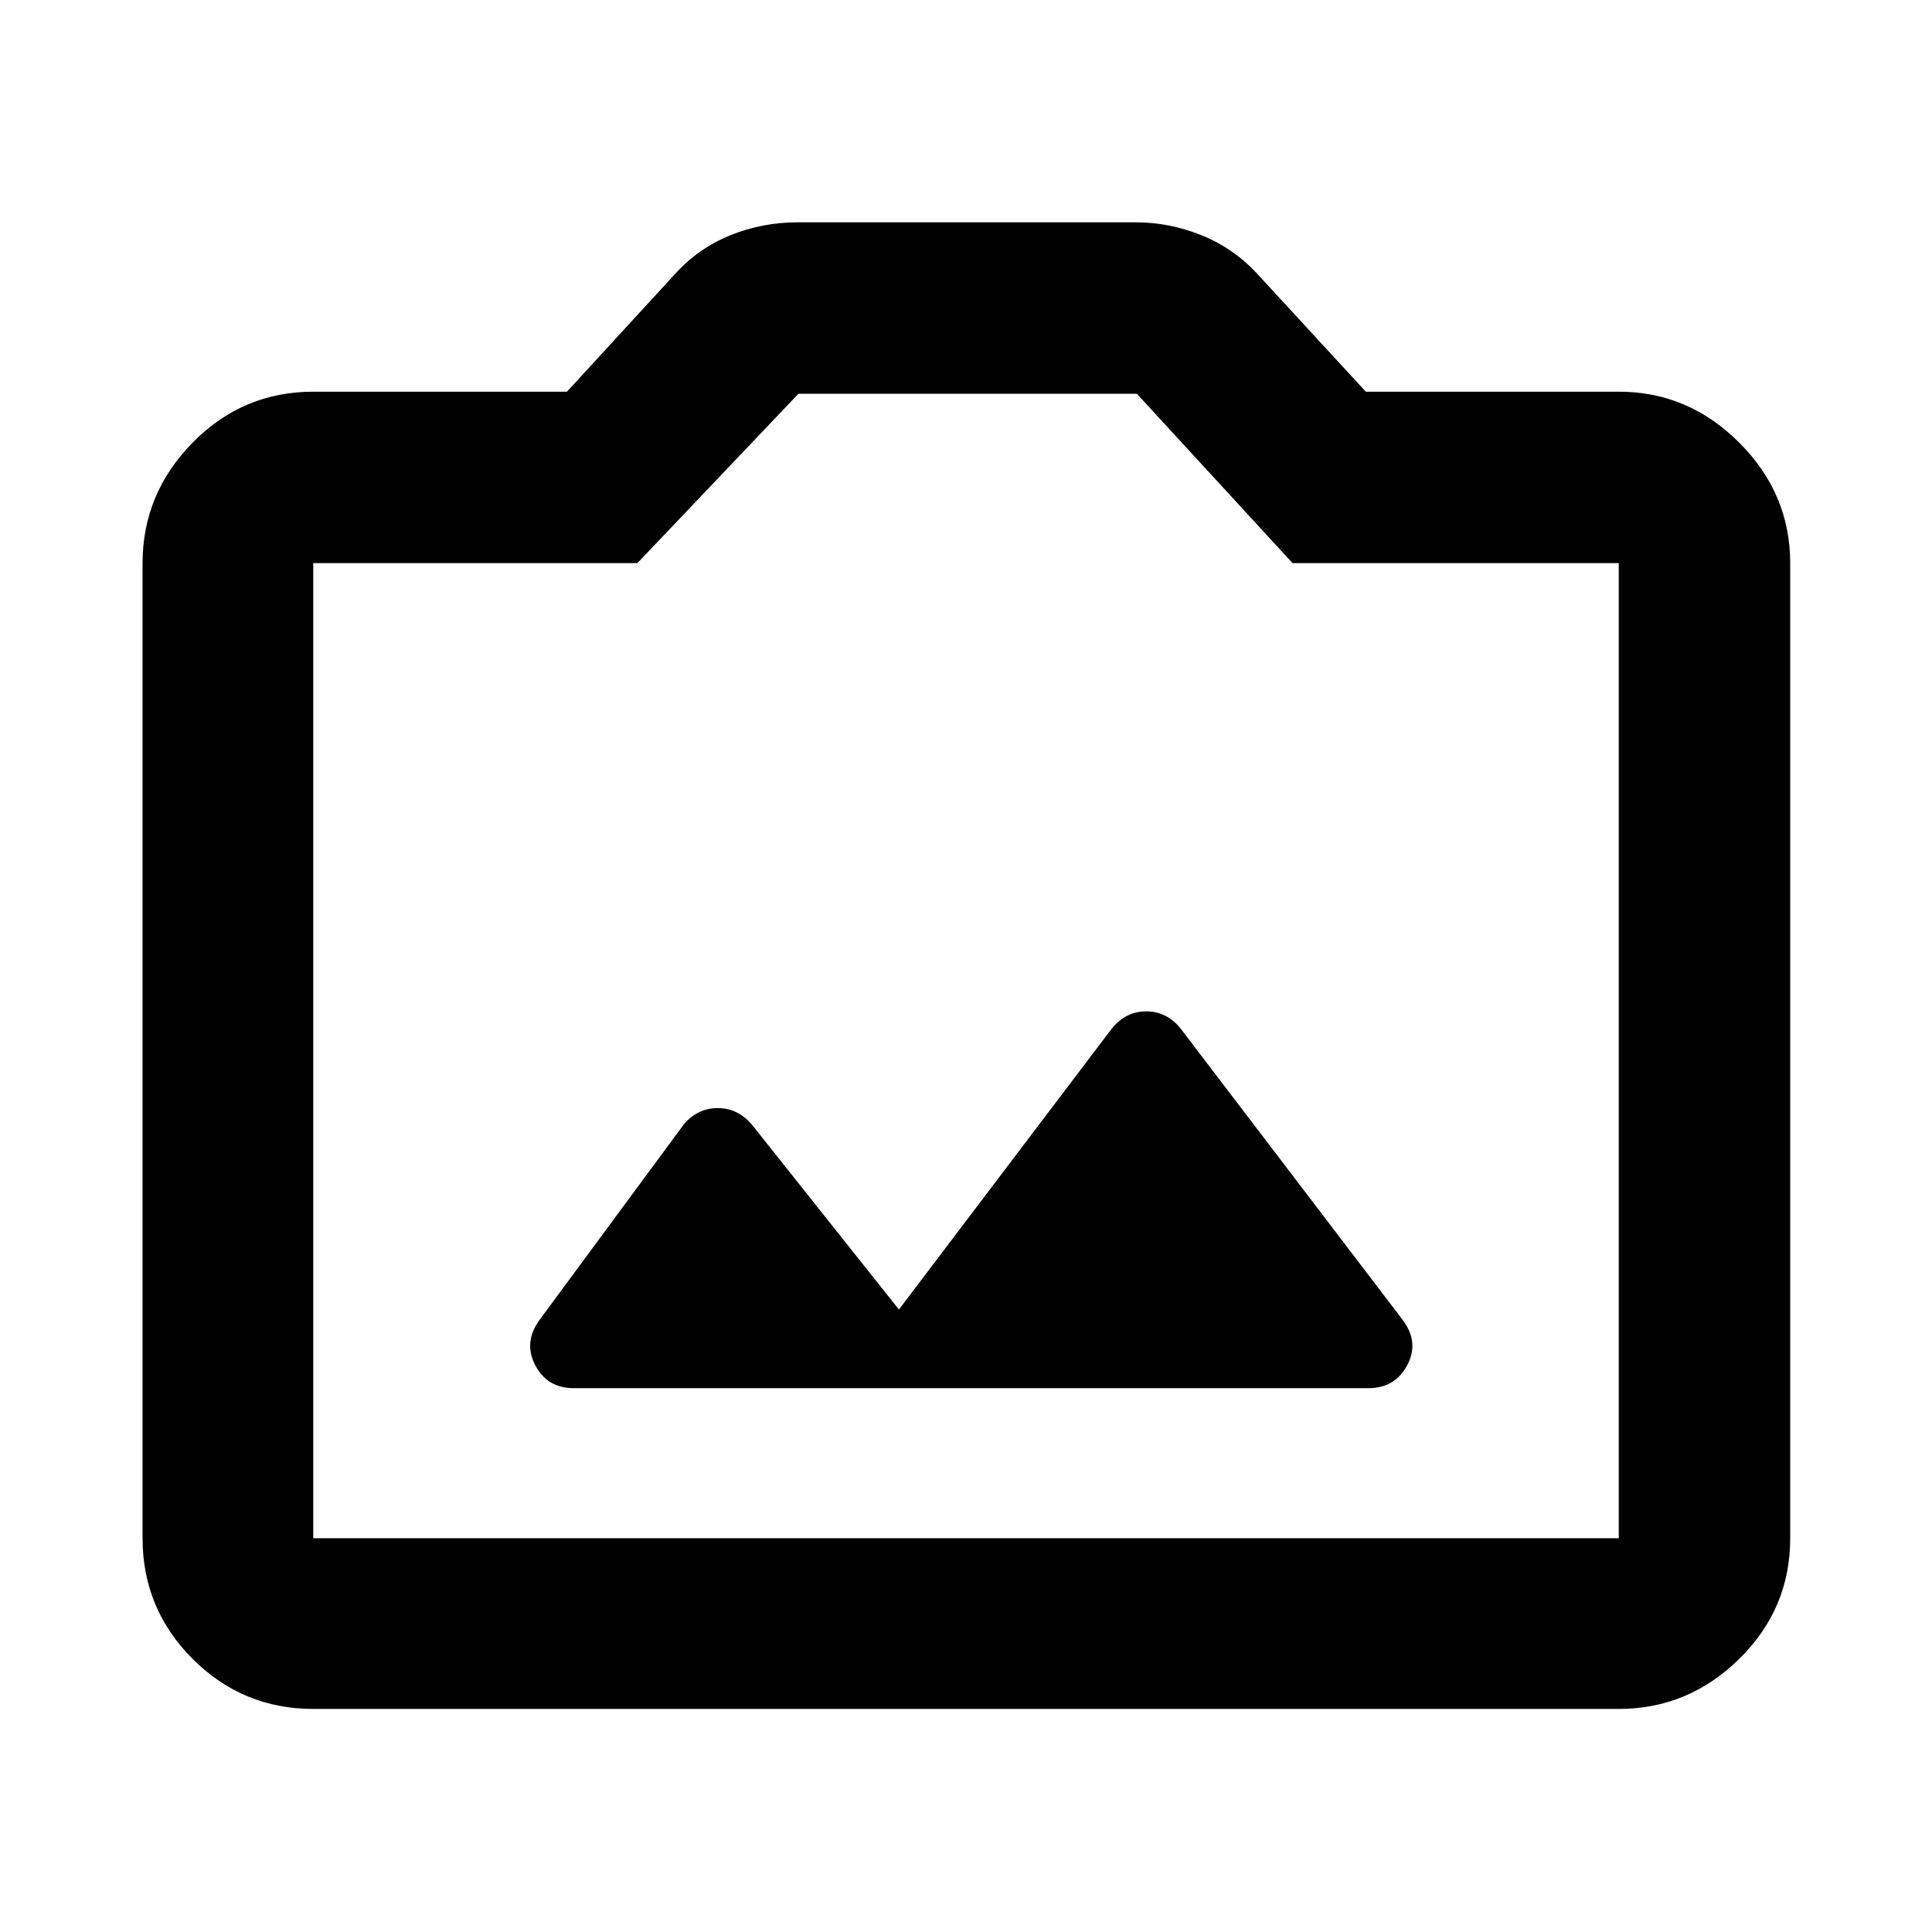 <svg xmlns="http://www.w3.org/2000/svg" height="40" viewBox="0 -960 960 960" width="40"><path d="M155.65-110.84q-35.06 0-59.94-24.87-24.87-24.88-24.87-59.94v-484.53q0-34.55 24.87-59.87 24.88-25.32 59.94-25.32h126.06l53.86-58.65q11.52-12.69 27.42-19.11 15.9-6.41 33.41-6.41h167.82q16.82 0 32.76 6.41 15.93 6.42 27.72 19.17l53.97 58.59h125.68q34.55 0 59.87 25.32t25.32 59.87v484.53q0 35.06-25.32 59.94-25.32 24.87-59.87 24.87h-648.7Zm0-84.81h648.7v-484.53H642.27l-77.37-84.17H396.74l-80.04 84.17H155.65v484.53ZM480-438.5ZM285.08-270.23h394.93q13.18 0 19.26-11.46 6.08-11.45-2.41-22.62L586.38-449.25q-6.92-8.31-17.05-8.21-10.13.09-17 8.71L446.67-309.3l-72.98-91.78q-7.01-8.31-17.08-8.31-10.07 0-16.94 8.24l-71.45 96.85q-8.23 11.16-2.29 22.61 5.94 11.46 19.15 11.46Z"/></svg>